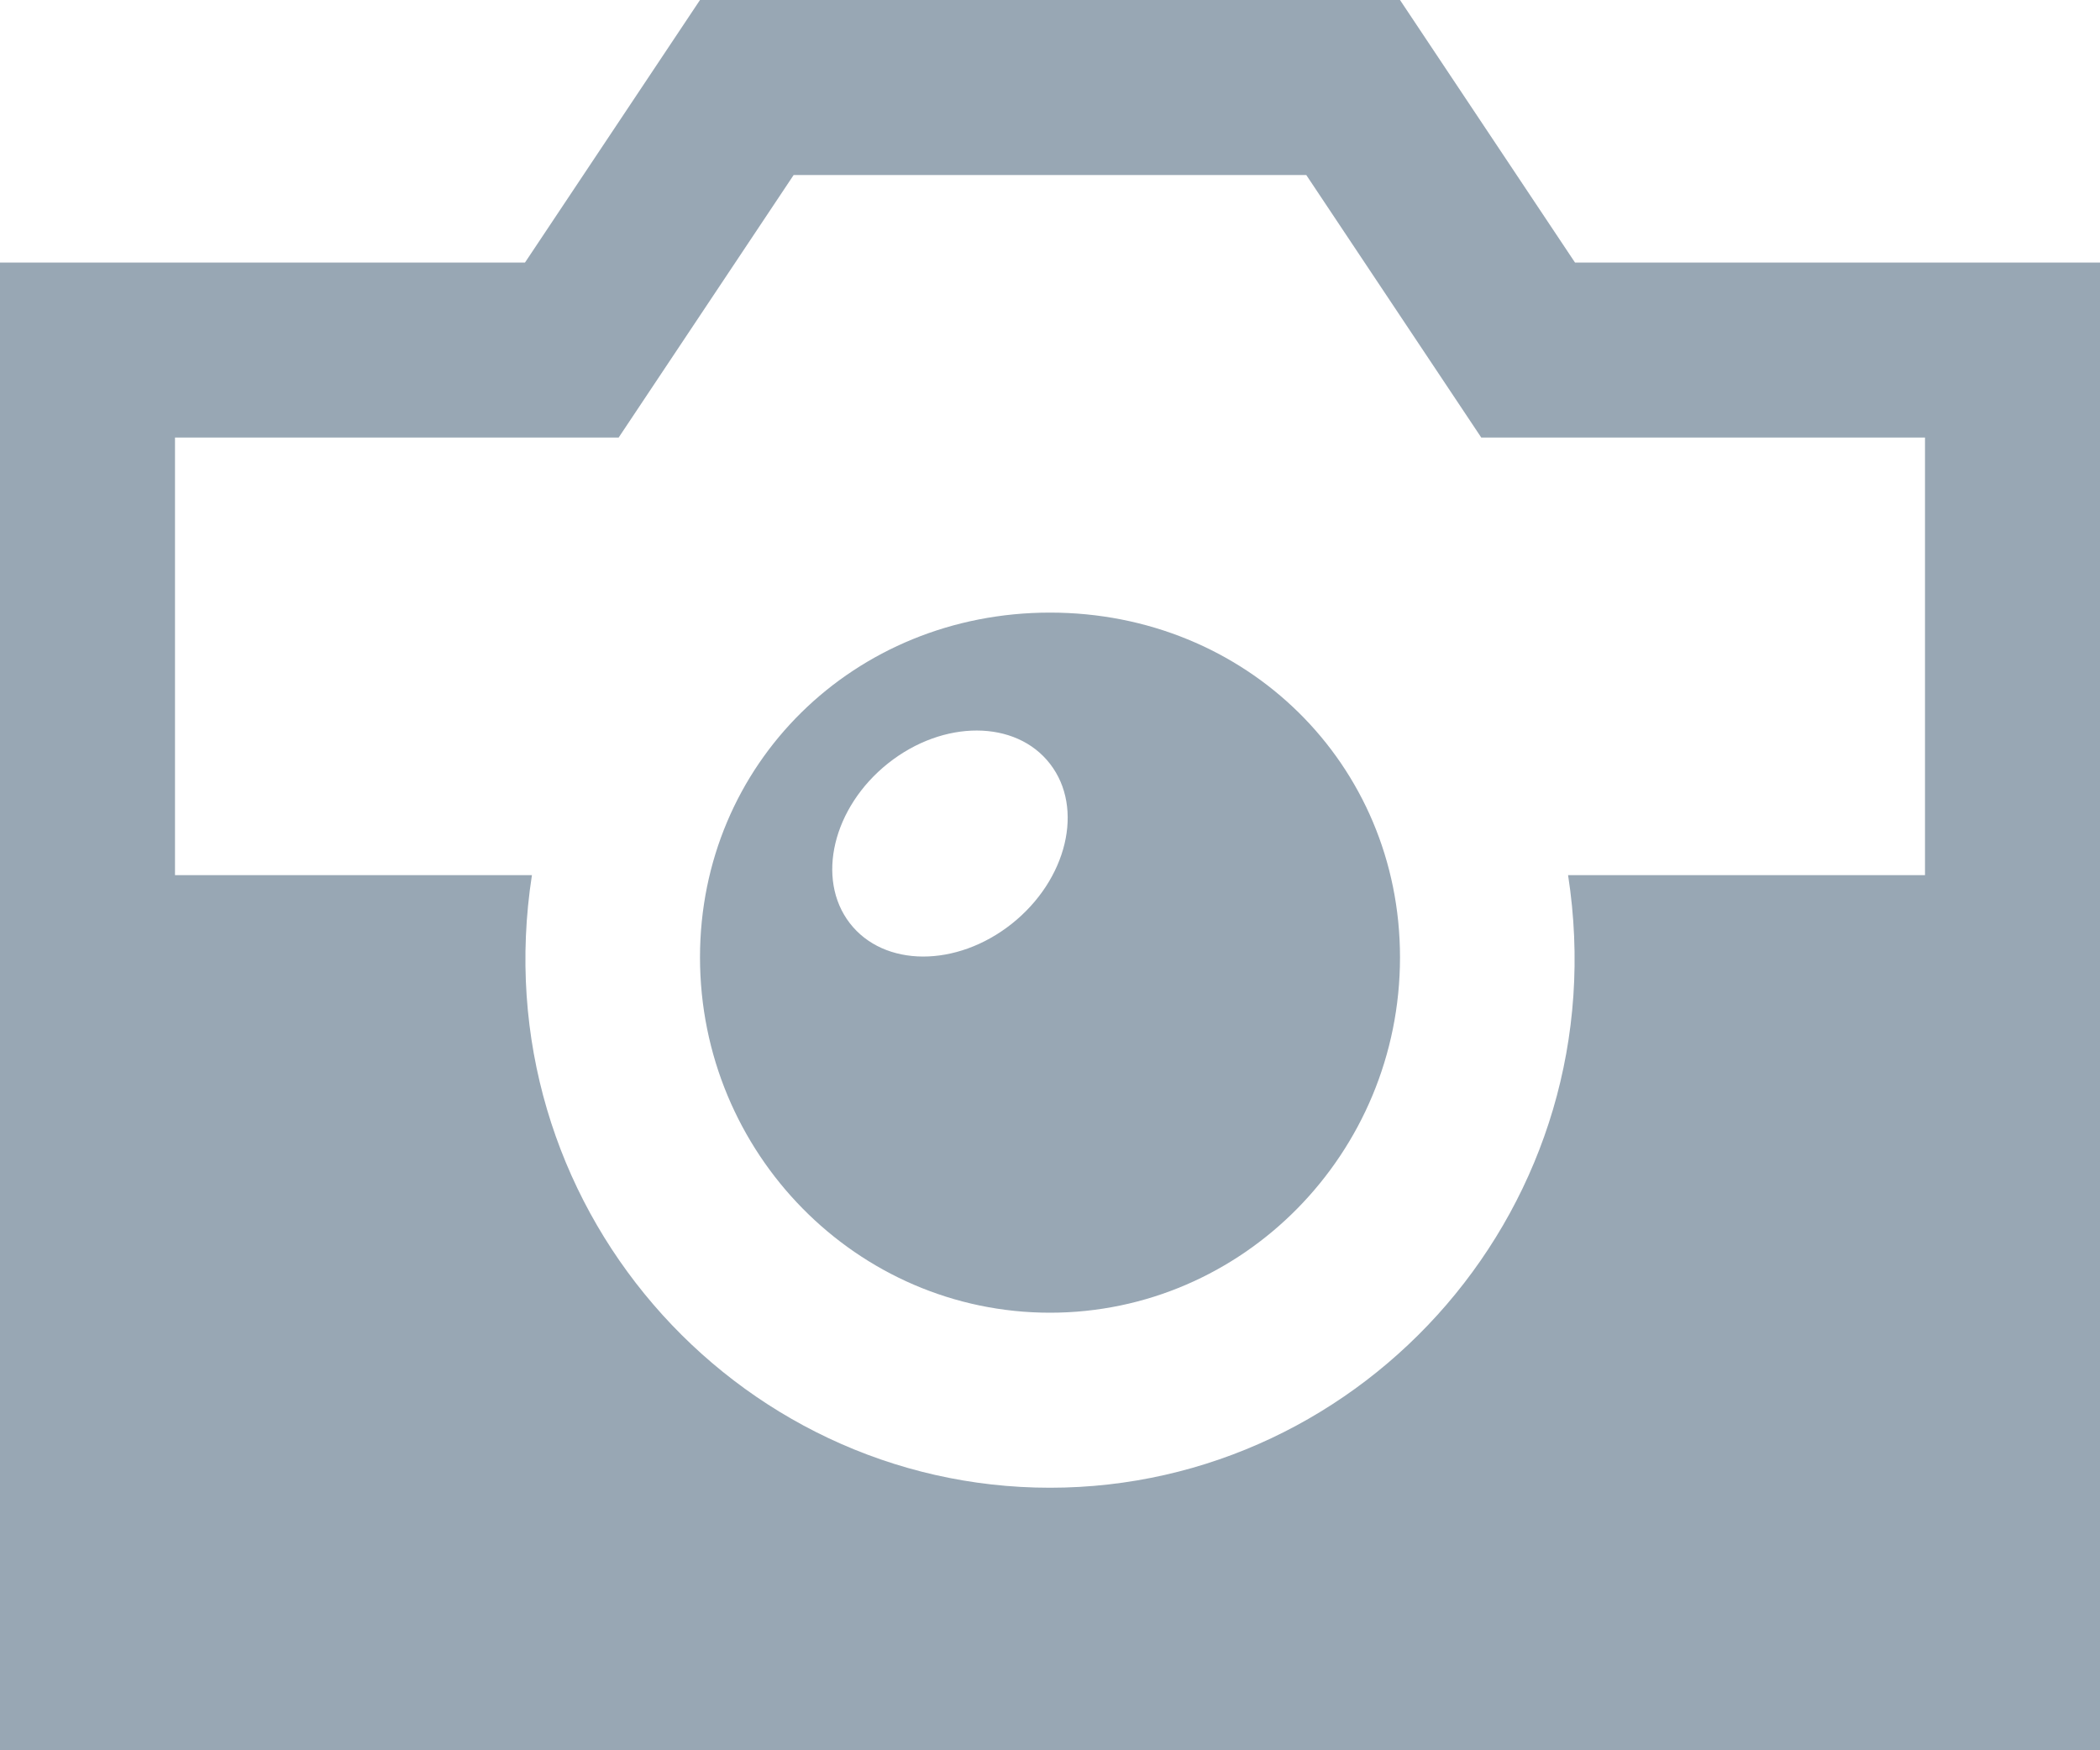 <svg xmlns="http://www.w3.org/2000/svg" width="54" height="45" viewBox="0 0 54 45">
    <path fill="#98A7B4" fill-rule="evenodd" d="M26.019 23.749c-1.422 1.13-3.287 1.125-4.167-.014-.877-1.138-.437-2.979.985-4.11 1.423-1.13 3.288-1.123 4.165.015.88 1.137.439 2.977-.983 4.109zM27 15.75c-5.047 0-9 3.893-9 8.863 0 5.037 4.037 9.137 9 9.137s9-4.1 9-9.137c0-4.97-3.953-8.863-9-8.863zm22.5 6.75h-9.178C41.63 30.947 35.12 38.25 27 38.25c-8.127 0-14.627-7.308-13.322-15.75H4.5V11.25h11.408l4.5-6.75H33.59l4.5 6.75H49.5V22.5zm-9-15.75L36 0H18l-4.5 6.75H0V45h54V6.75H40.5z"/>
</svg>
